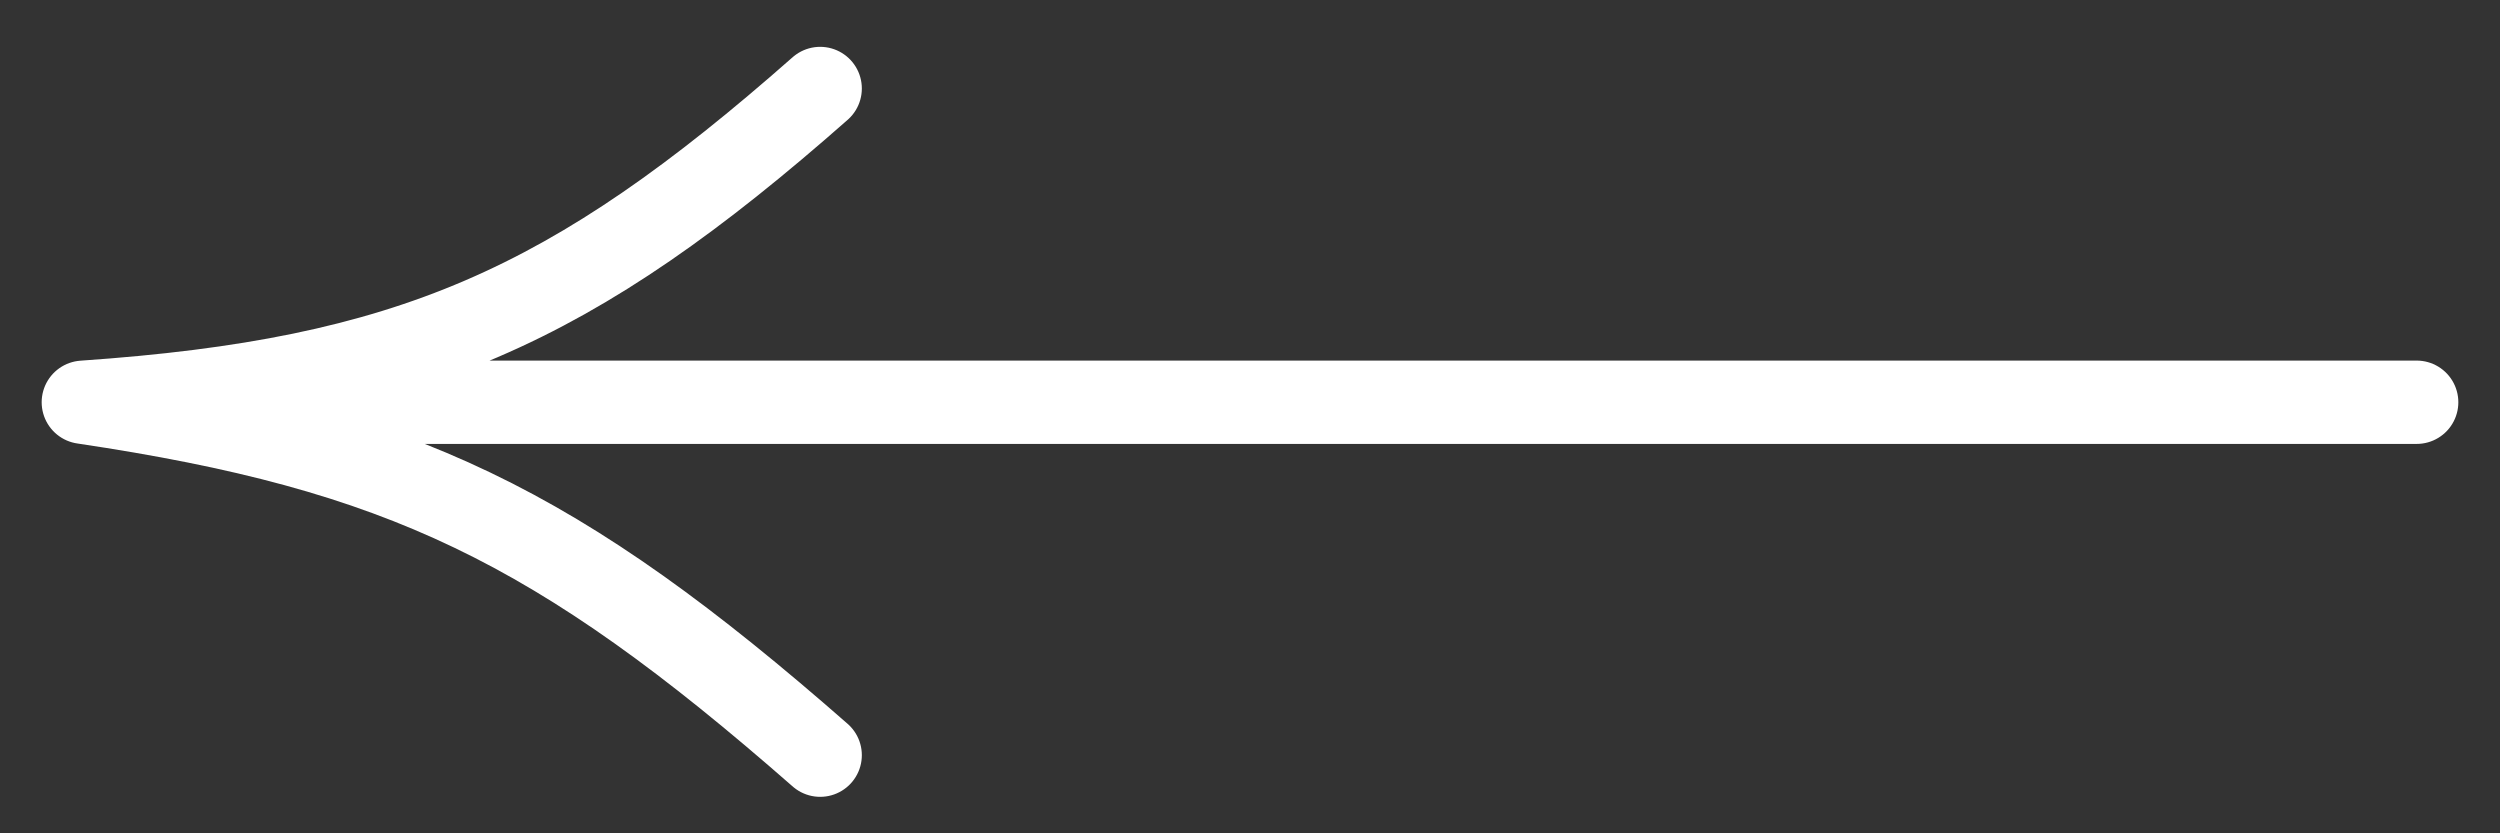 <svg width="30" height="10" viewBox="0 0 30 10" fill="none" xmlns="http://www.w3.org/2000/svg">
<rect x="0" y="0" width="30" height="10" fill="#333333" stroke="none"/>
<path d="M29 4.827L1 4.827M1 4.827C4.812 5.395 6.692 6.301 9.842 9.062M1 4.827C4.919 4.557 6.868 3.684 9.842 1.062" stroke="white" stroke-linecap="round" stroke-linejoin="round"/>
</svg>
